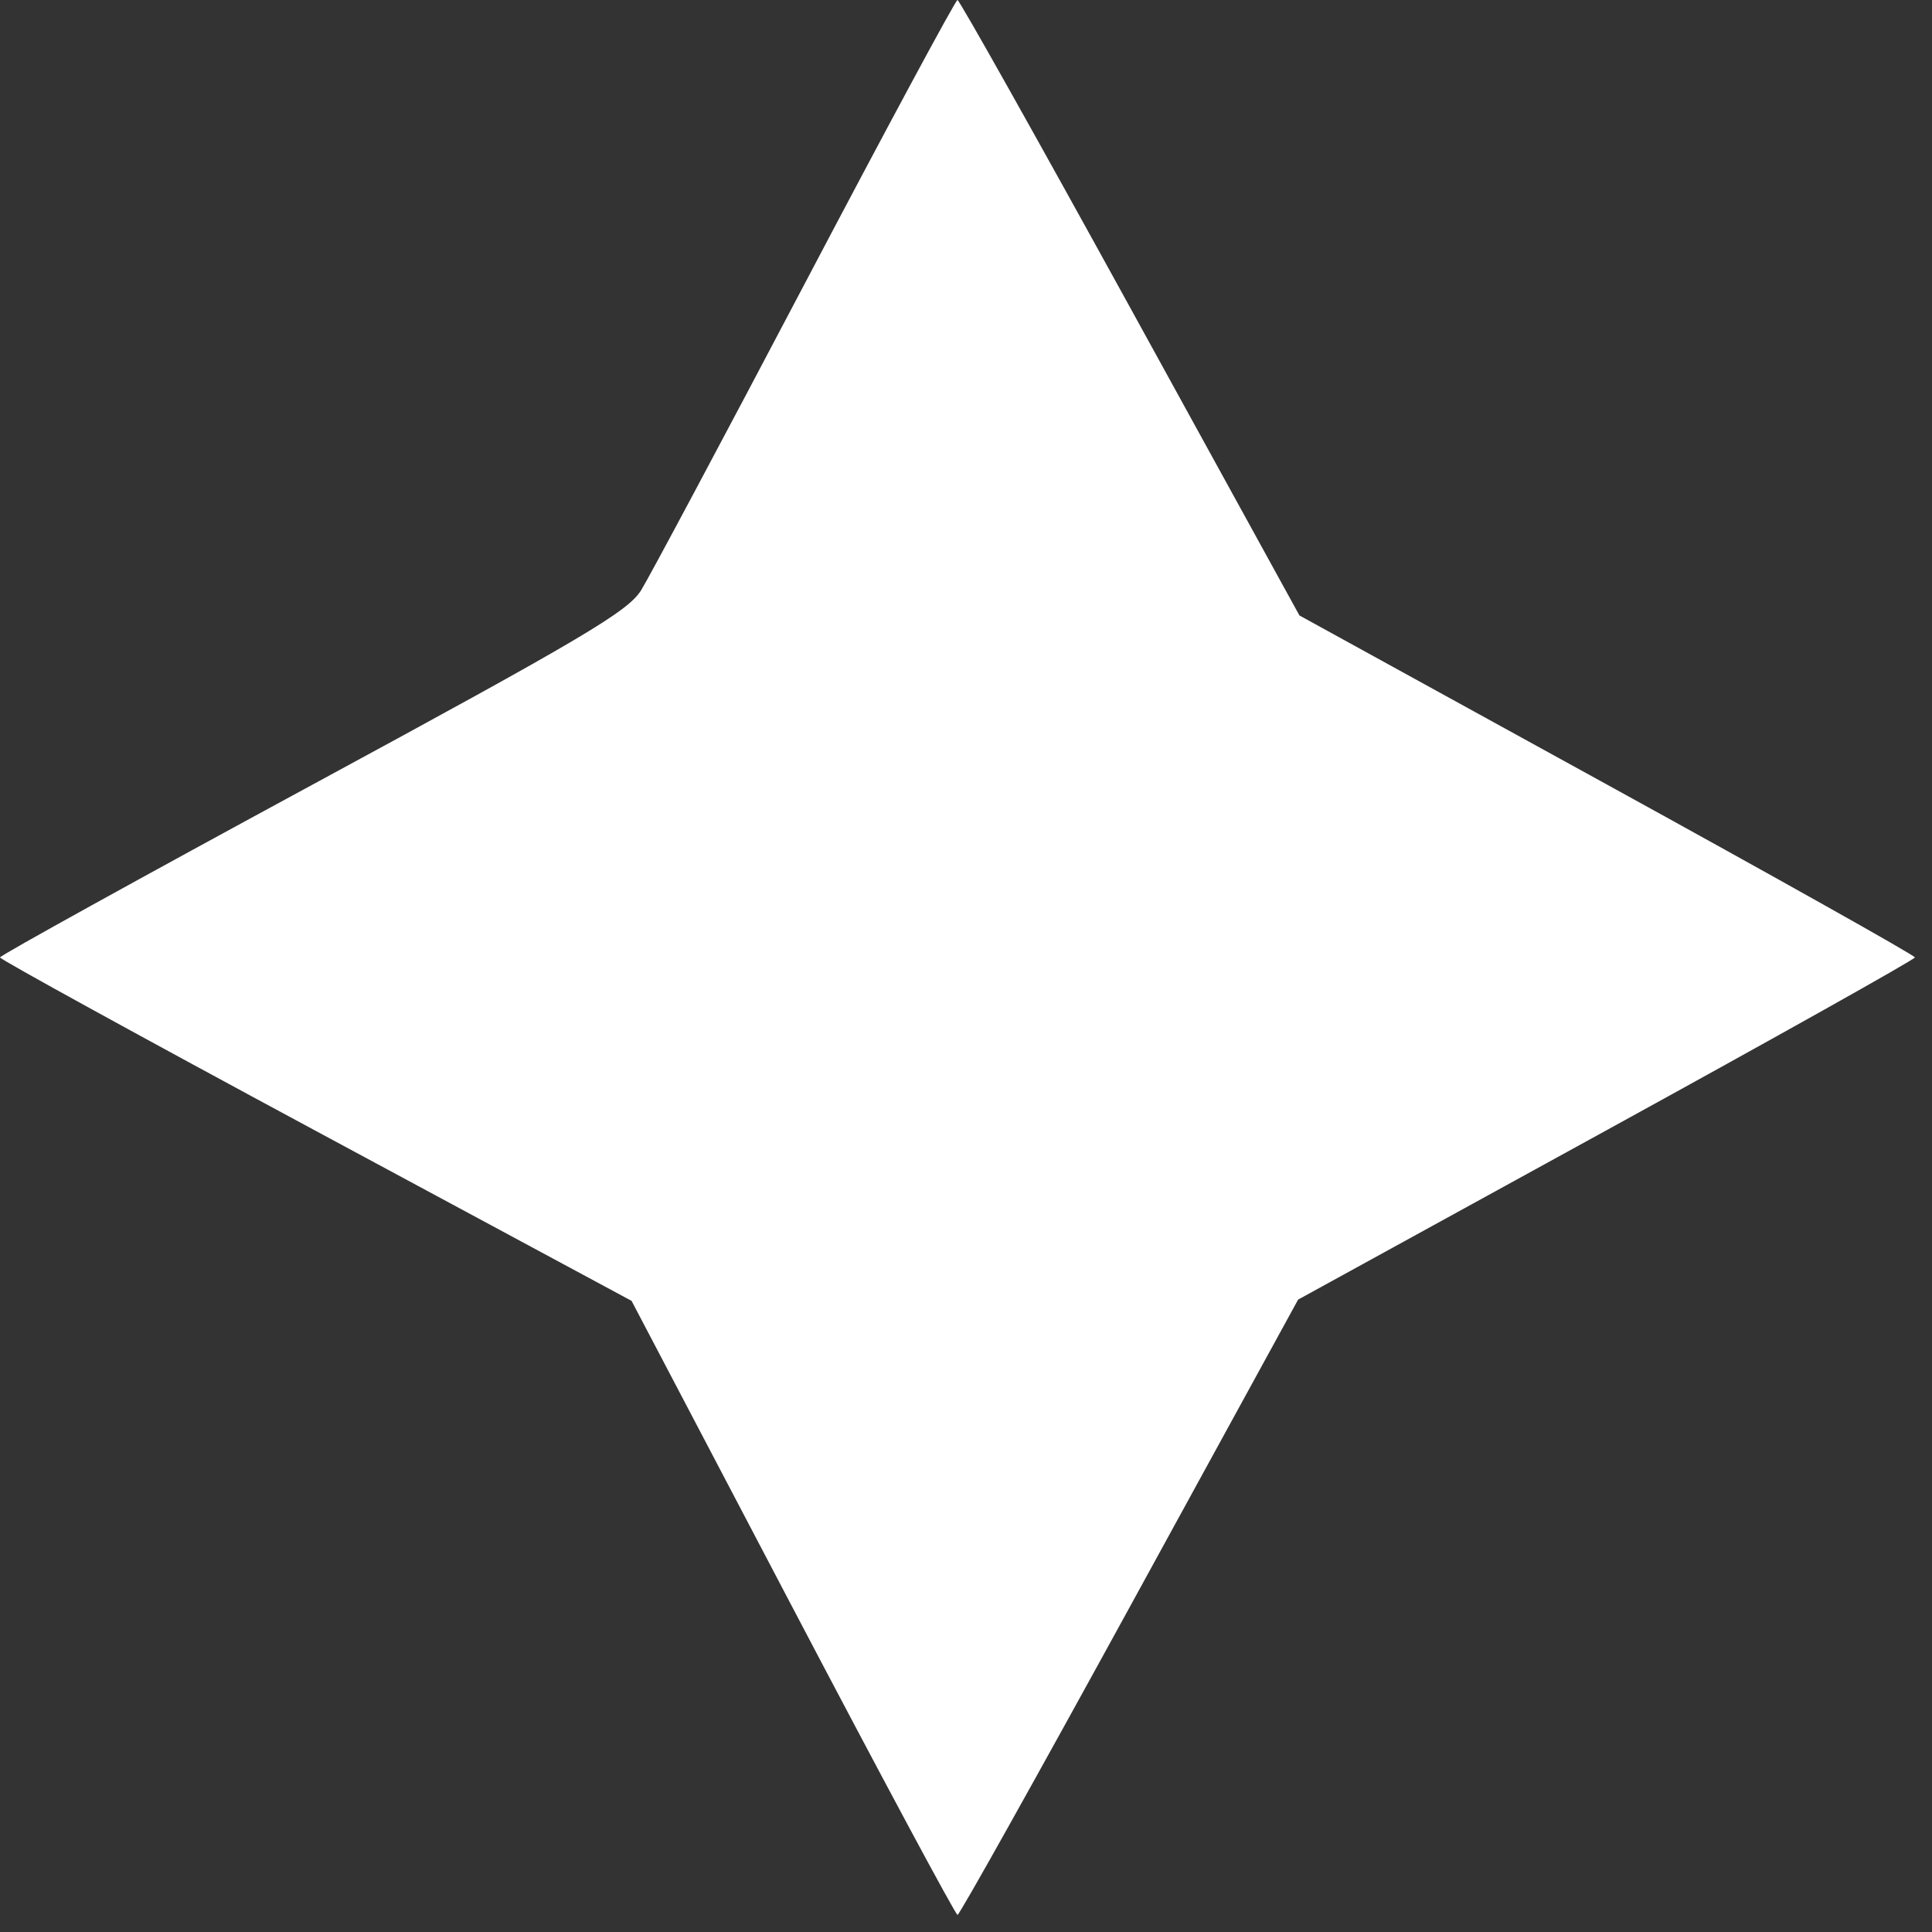 <svg width="113" height="113" viewBox="0 0 113 113" fill="white" style="fill:white" xmlns="http://www.w3.org/2000/svg">
<rect x="0" y="0" width="113" height="113" fill="#333333" stroke="none"/>
<path fill-rule="evenodd" clip-rule="evenodd" d="M47.096 16.537C42.31 25.631 37.993 33.721 37.502 34.517C36.73 35.765 34.111 37.315 18.304 45.879C8.237 51.334 0 55.887 0 55.999C0 56.111 8.311 60.676 18.47 66.144L36.94 76.086L46.367 94.043C51.553 103.919 55.889 112 56.005 112C56.12 112 60.649 103.903 66.07 94.006L75.925 76.012L93.963 66.107C103.884 60.659 112.001 56.11 112.001 55.998C112.002 55.885 103.902 51.339 94.002 45.895L76.002 35.997L66.104 17.997C60.66 8.098 56.114 -0.001 56.002 1.37229e-07C55.889 0.001 51.882 7.442 47.096 16.537Z"/>
</svg>

